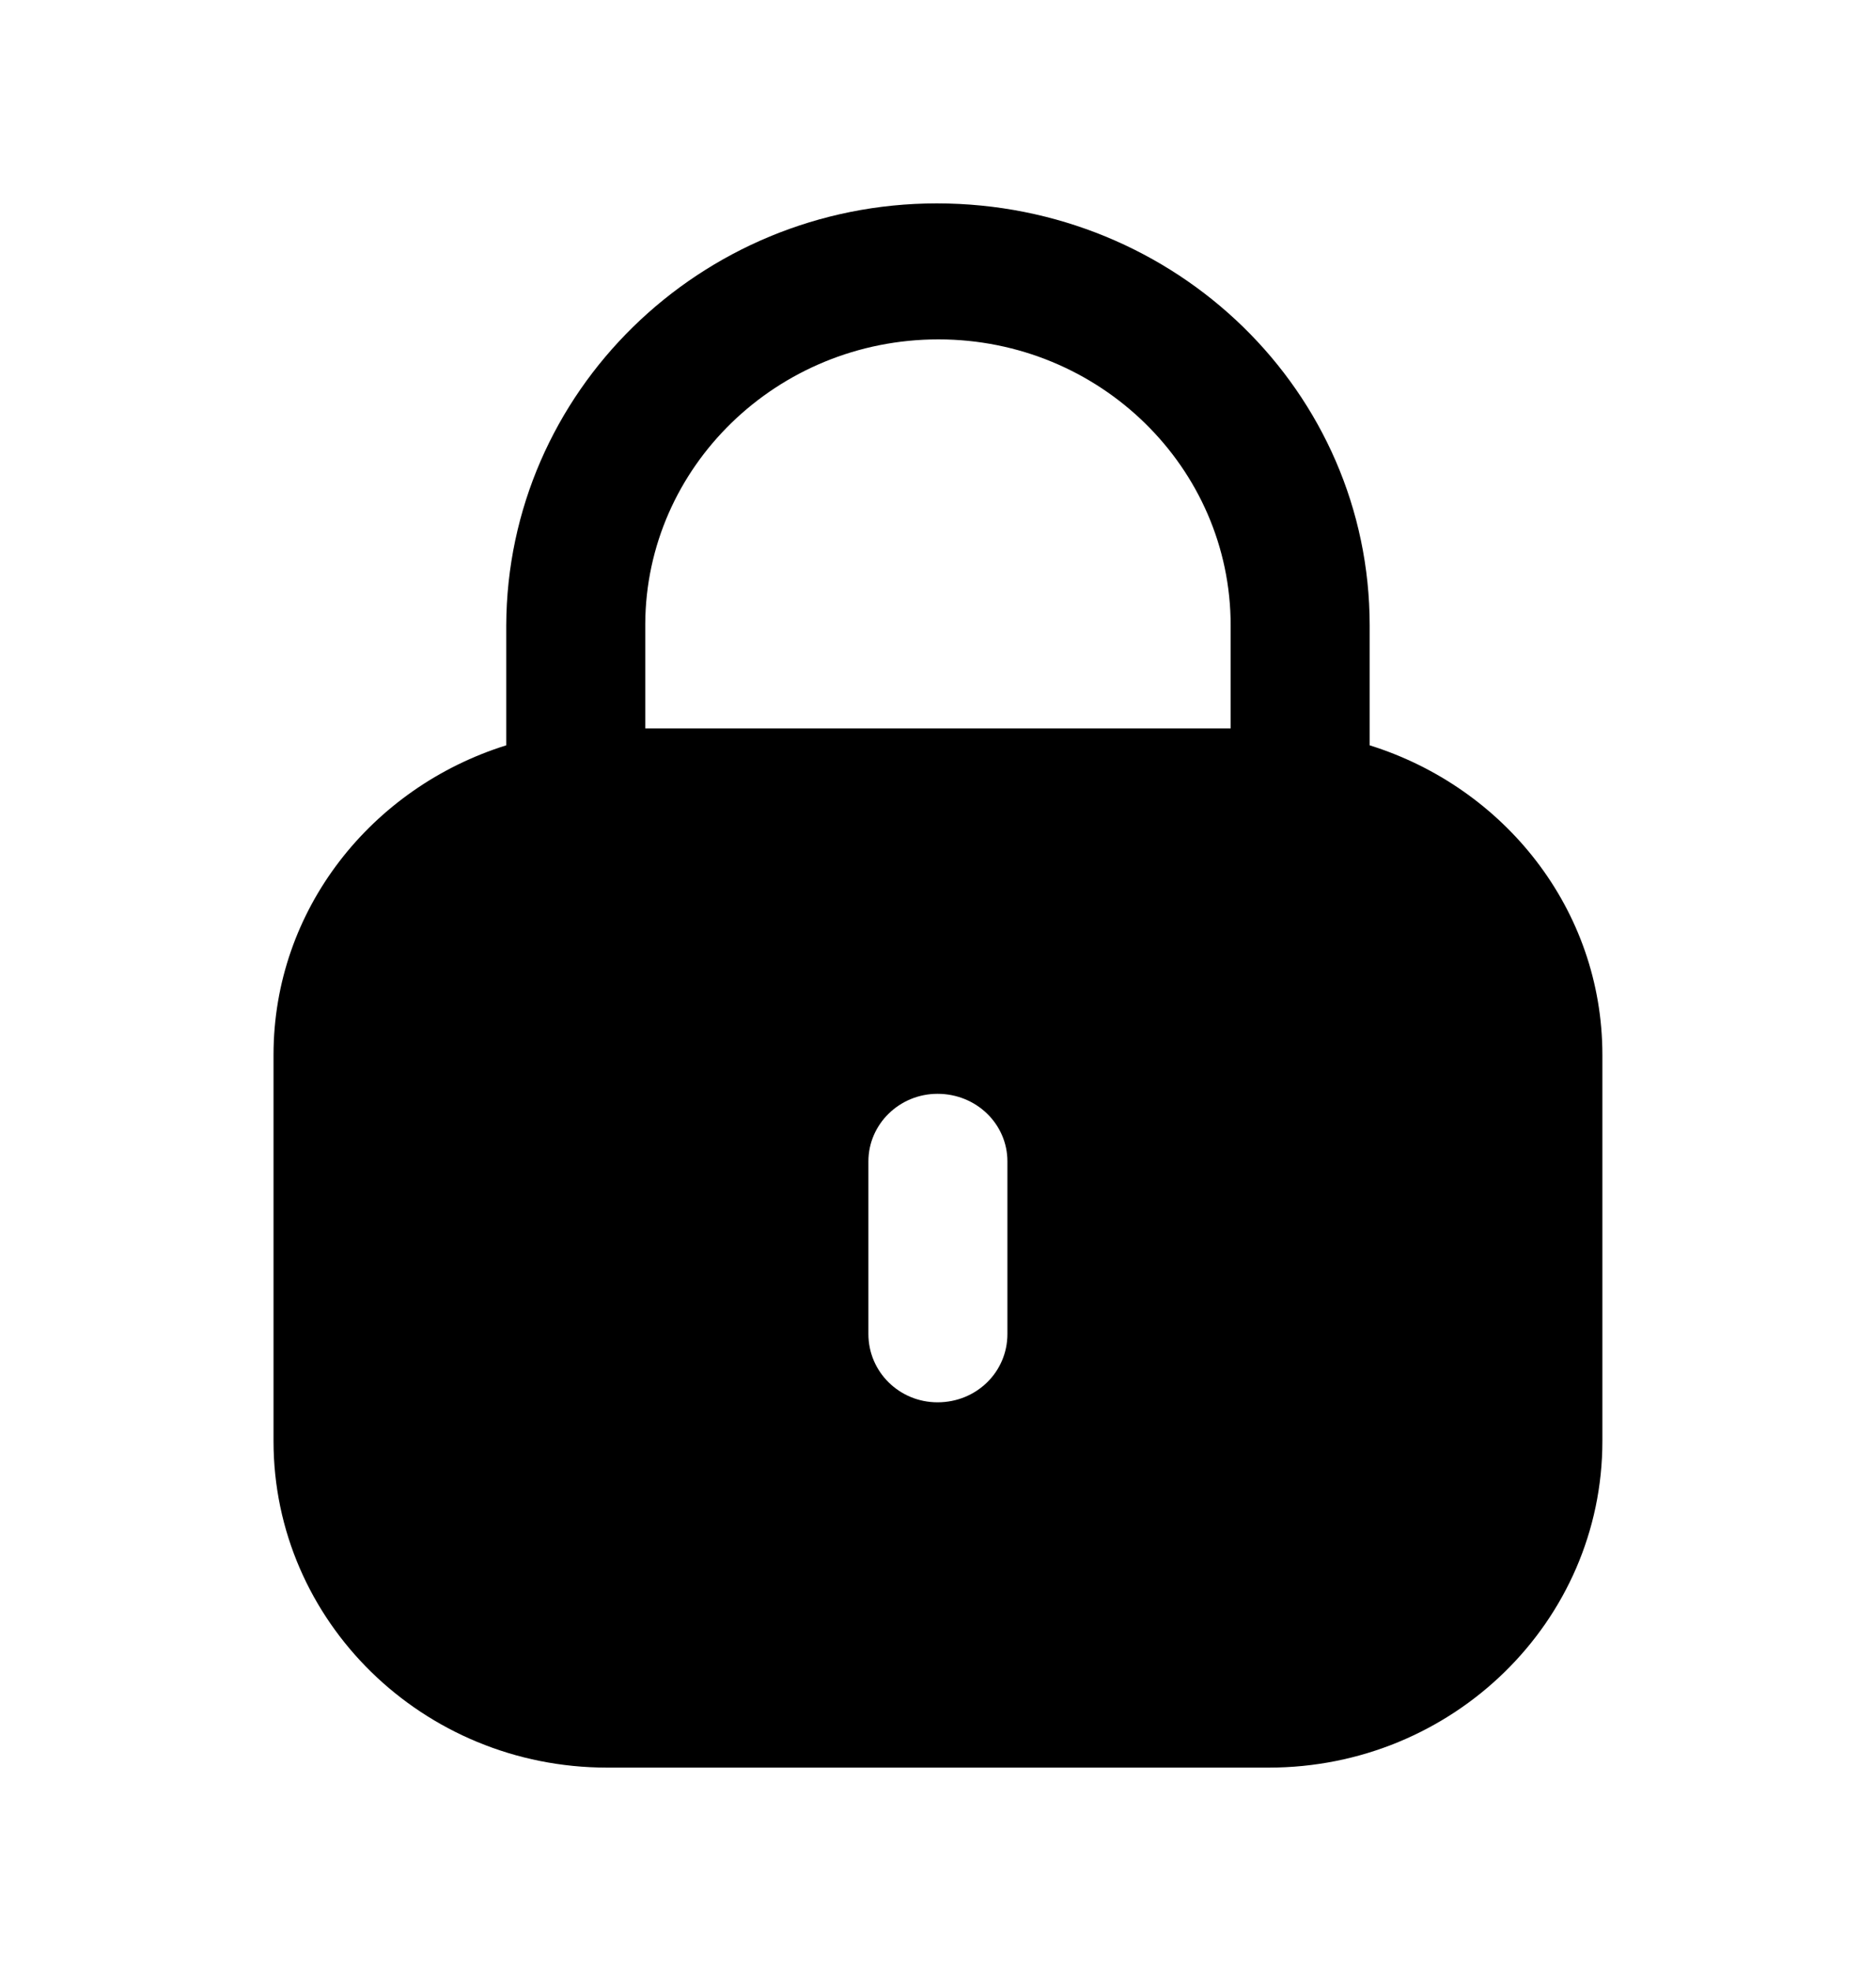 <svg width="20" height="21" viewBox="0 0 20 21" fill="currentColor" xmlns="http://www.w3.org/2000/svg">
    <path fill-rule="evenodd" clip-rule="evenodd" d="M14.602 6.663V7.941C16.037 8.389 17.083 9.689 17.083 11.24V15.354C17.083 17.276 15.49 18.833 13.526 18.833H6.473C4.509 18.833 2.916 17.276 2.916 15.354V11.24C2.916 9.689 3.963 8.389 5.397 7.941V6.663C5.406 4.179 7.463 2.167 9.987 2.167C12.544 2.167 14.602 4.179 14.602 6.663ZM10.004 3.616C11.723 3.616 13.12 4.982 13.12 6.663V7.761H6.879V6.647C6.887 4.974 8.285 3.616 10.004 3.616ZM10.74 14.213C10.74 14.618 10.41 14.941 9.995 14.941C9.589 14.941 9.258 14.618 9.258 14.213V12.374C9.258 11.977 9.589 11.654 9.995 11.654C10.41 11.654 10.74 11.977 10.74 12.374V14.213Z" fill="currentColor"/>
</svg>